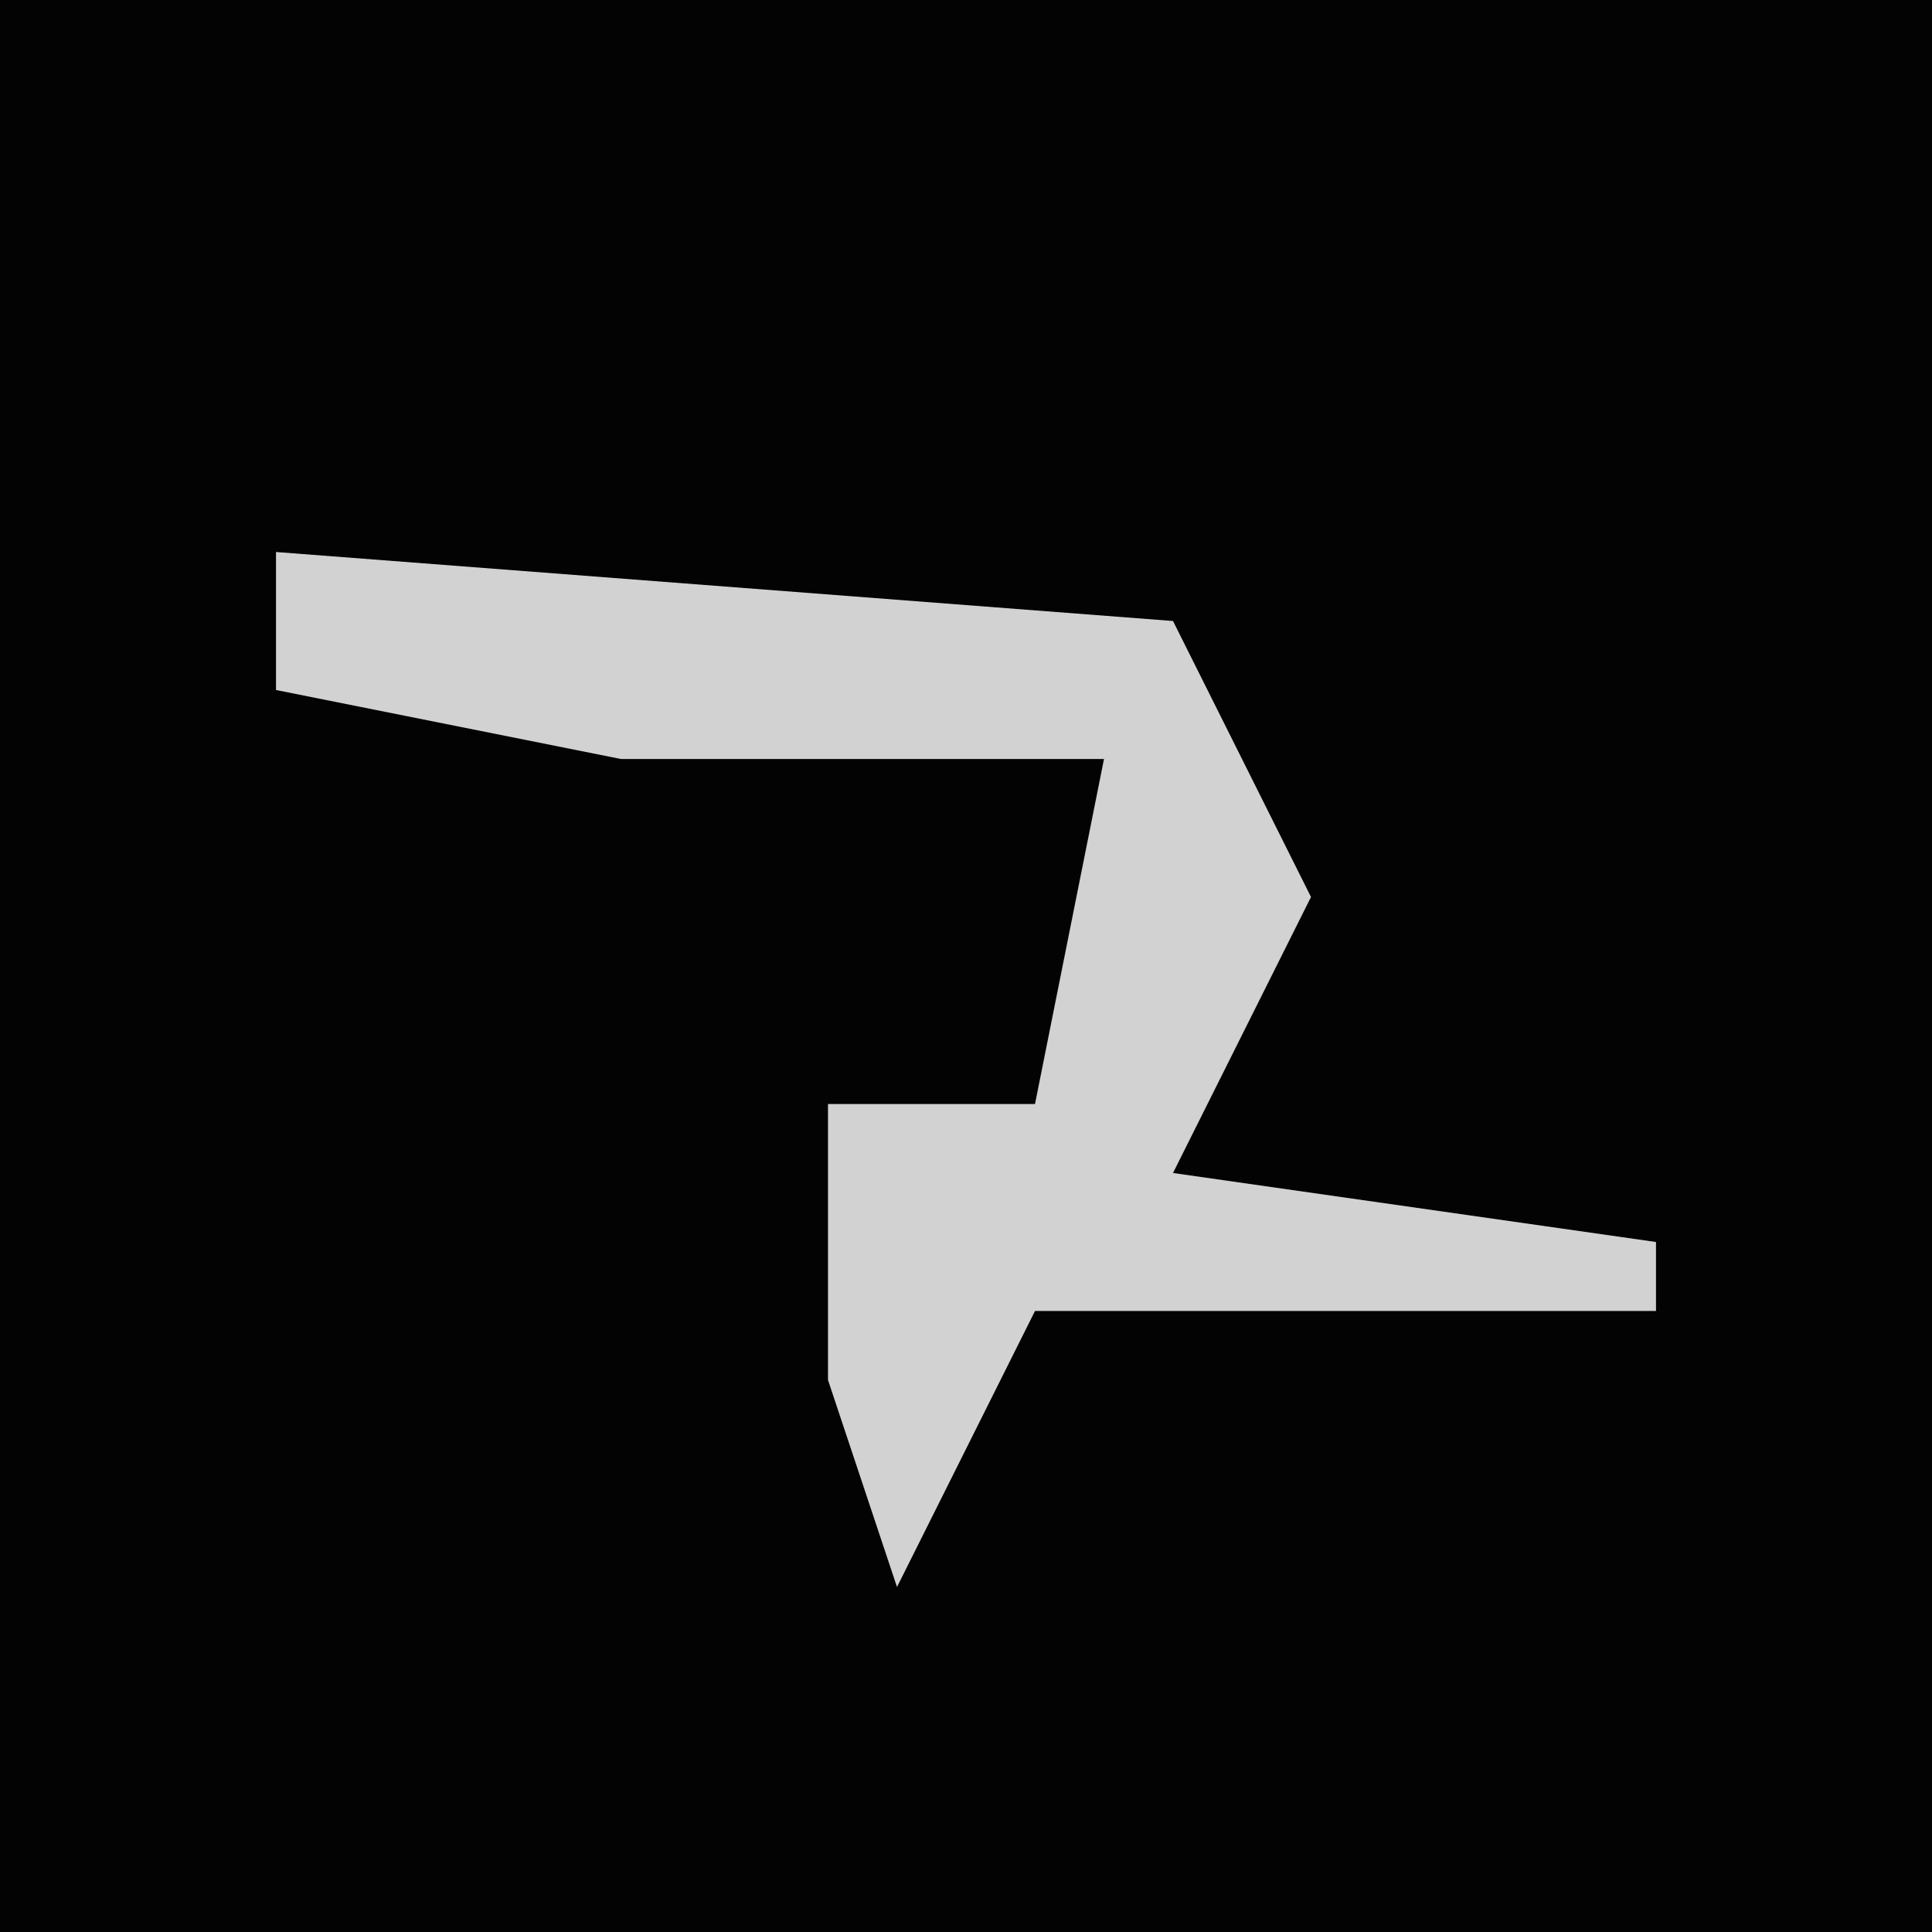 <?xml version="1.0" encoding="UTF-8"?>
<svg version="1.1" xmlns="http://www.w3.org/2000/svg" width="28" height="28">
<path d="M0,0 L28,0 L28,28 L0,28 Z " fill="#030303" transform="translate(0,0)"/>
<path d="M0,0 L13,1 L15,5 L13,9 L20,10 L20,11 L11,11 L9,15 L8,12 L8,8 L11,8 L12,3 L5,3 L0,2 Z " fill="#D2D2D2" transform="translate(4,8)"/>
</svg>
